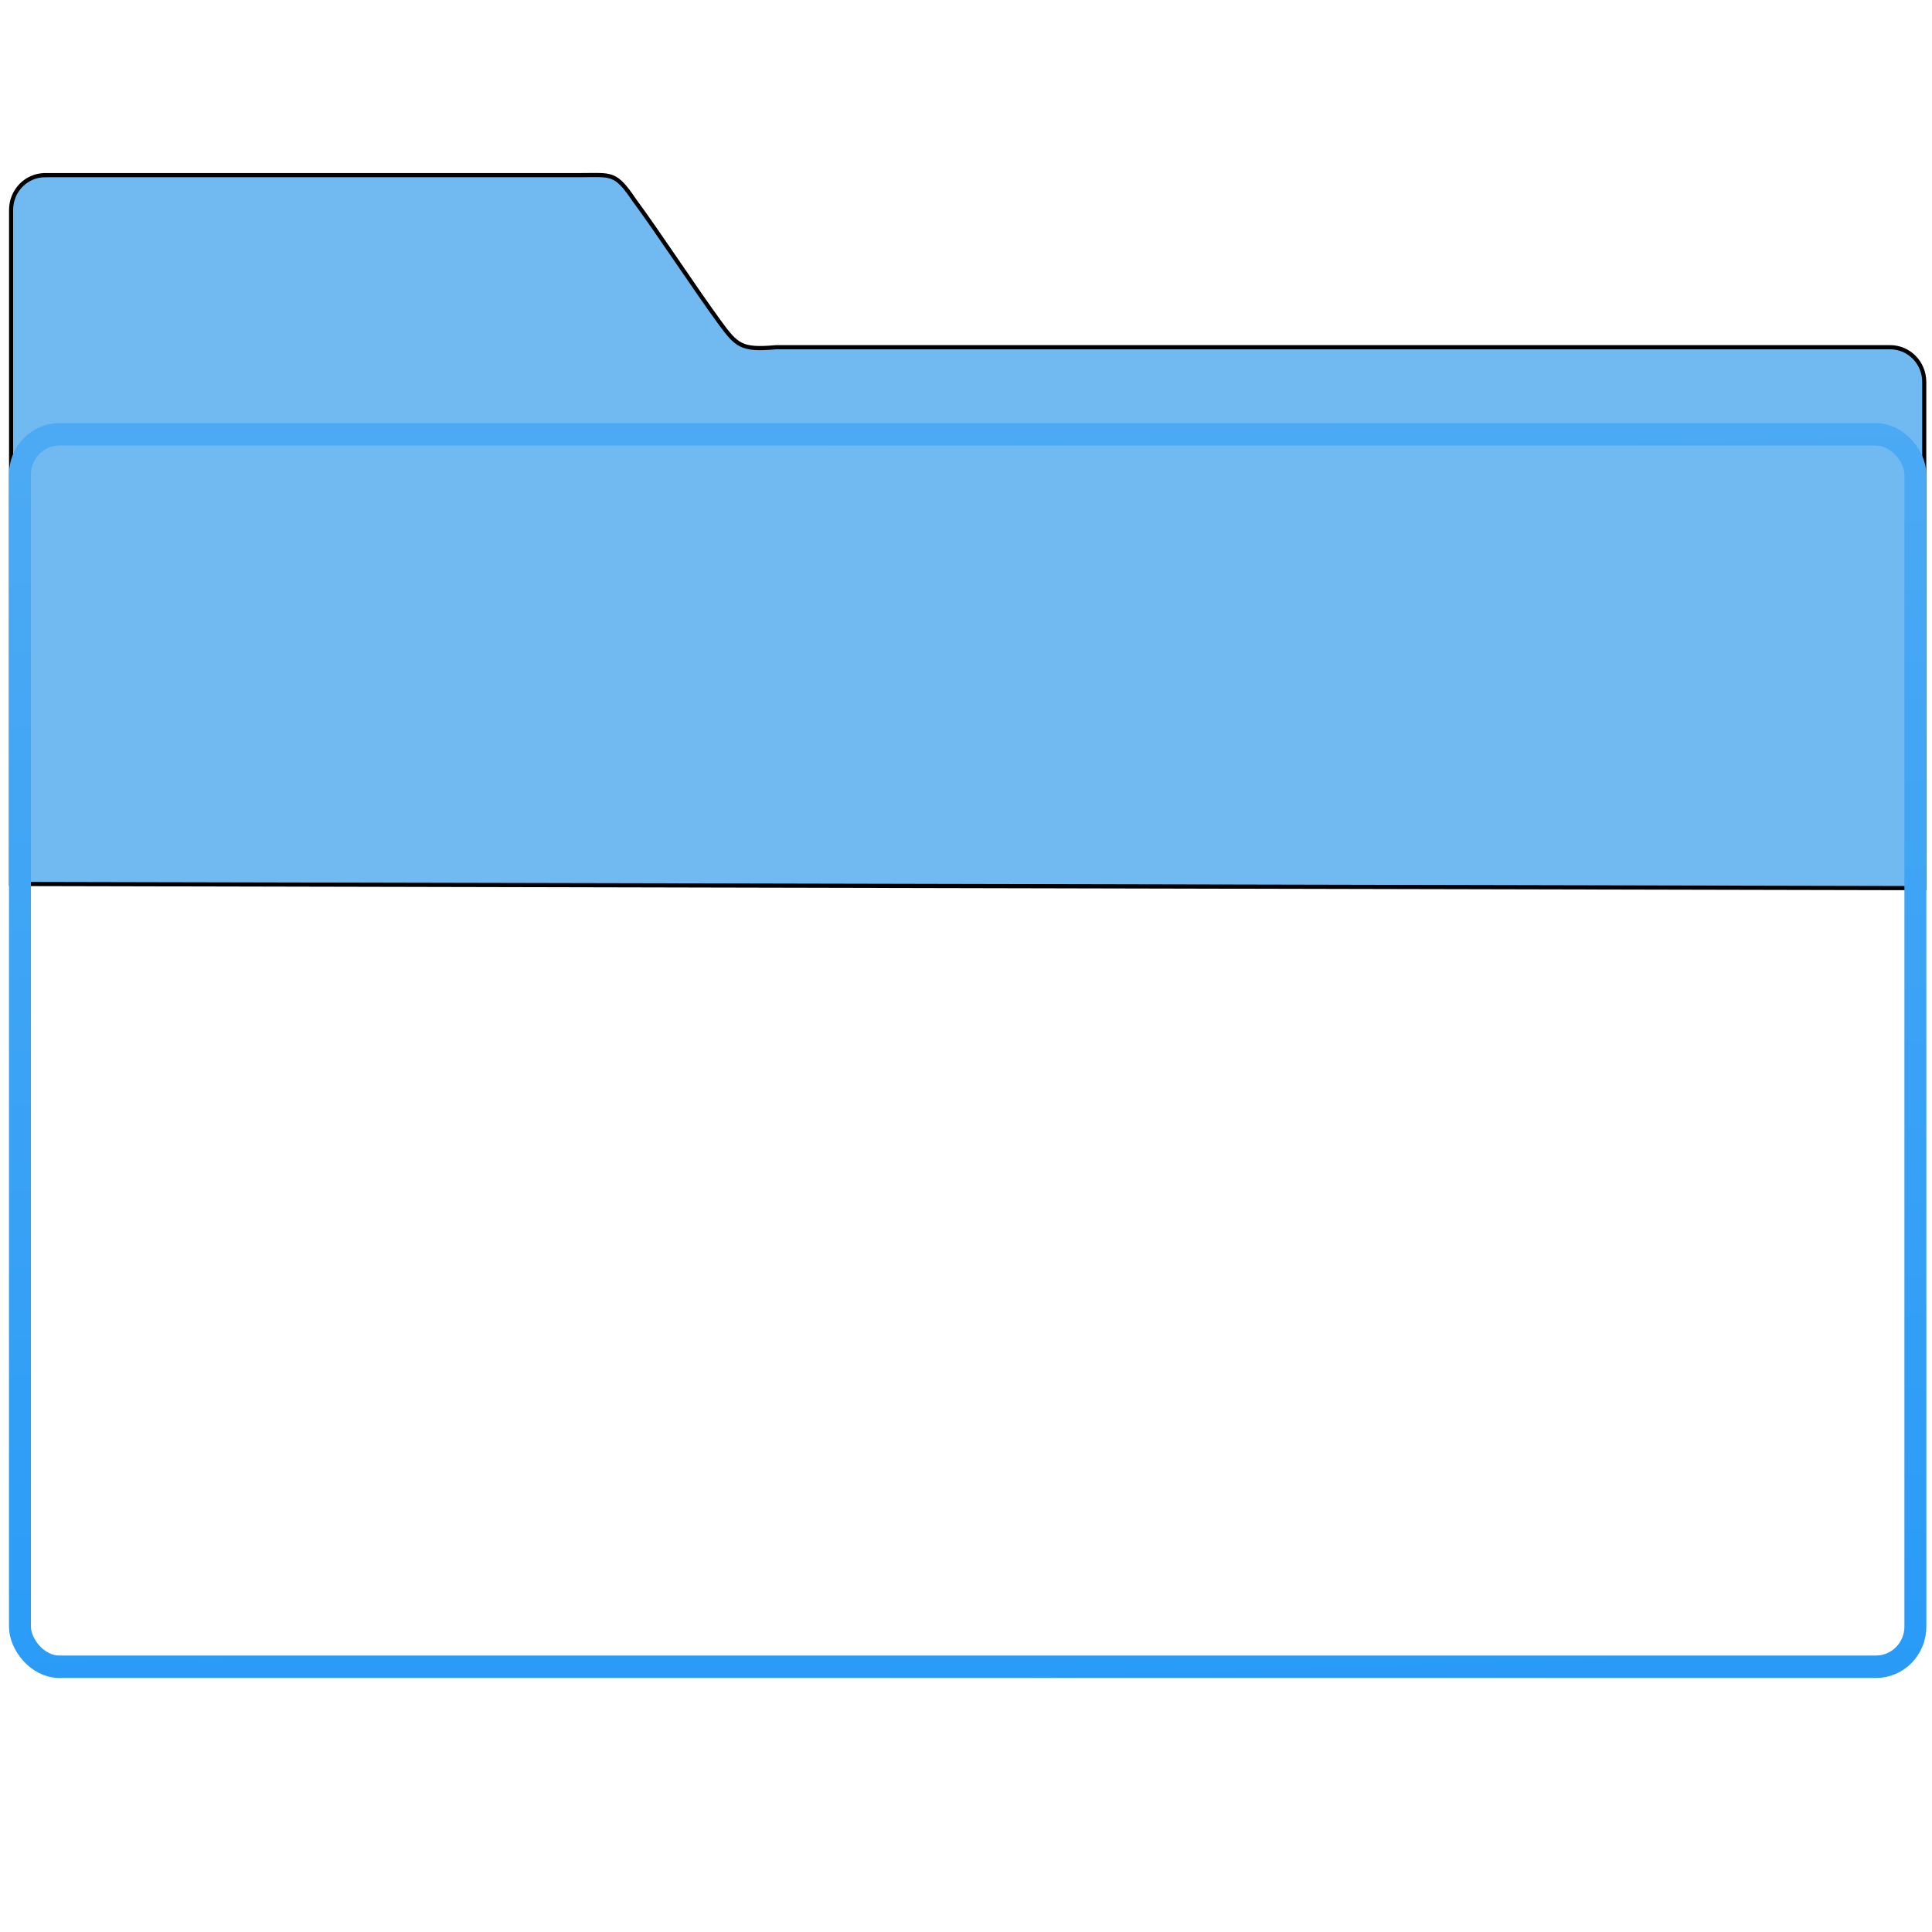 <svg width="32" height="32" xmlns="http://www.w3.org/2000/svg">
 <defs>
  <linearGradient gradientTransform="matrix(0.186,0,0,0.212,1713.926,1809.316)" gradientUnits="userSpaceOnUse" y2="-37.783" x2="59.15" y1="-13.295" x1="59.12" id="svg_1">
   <stop stop-color="#289bf7"/>
   <stop stop-color="#71b9f1" offset="1"/>
  </linearGradient>
  <linearGradient gradientTransform="matrix(0.045,0,0,0.051,1761.609,1786.539)" id="svg_2" x1="-701.19" y1="647.77" x2="-704.05" y2="354.29" gradientUnits="userSpaceOnUse">
   <stop stop-color="#9fd2fa"/>
   <stop stop-color="#cde8fe" offset="1"/>
  </linearGradient>
  <linearGradient id="svg_3" x1="-591.02" y1="663.95" x2="-601.15" y2="352.98" gradientUnits="userSpaceOnUse">
   <stop stop-color="#289bf7"/>
   <stop stop-color="#4caaf4" offset="1"/>
  </linearGradient>
 </defs>
 <g>
  <title>Layer 1</title>
  <g stroke="null">

   <g stroke="null" fill="#60aae5" transform="matrix(0.086 0 0 0.087 24.794 -54.956)">
    <path stroke="null" color="#000" fill="url(#svg_1)" transform="matrix(0.787 0 0 0.795 415.34 430.11)" d="m-883.019,295.487c-4.626,0 -8.349,3.718 -8.349,8.335l0,161.41l468.19,1l0,-121.2c0,-4.618 -3.724,-8.335 -8.35,-8.335l-272.65,0c-8.51,0.751 -9.607,-0.377 -13.812,-5.981c-5.964,-7.968 -14.969,-21.443 -20.84,-29.21c-4.712,-6.805 -5.477,-6.02 -13.292,-6.02l-130.897,0.001z"/>
    <rect stroke="url(#svg_2)" rx="9.63" stroke-width="2.378" fill="url(#svg_2)" transform="matrix(0.787 0 0 0.795 415.34 430.11)" y="357.557" x="-889.199" height="295.13" width="463.85"/>
    <rect stroke="url(#svg_3)" rx="9.63" stroke-width="5.376" stroke-linecap="round" stroke-linejoin="round" fill="none" transform="matrix(0.787 0 0 0.795 415.34 430.11)" y="357.557" x="-889.199" height="295.13" width="463.85"/>
   </g>
  </g>
 </g>
</svg>